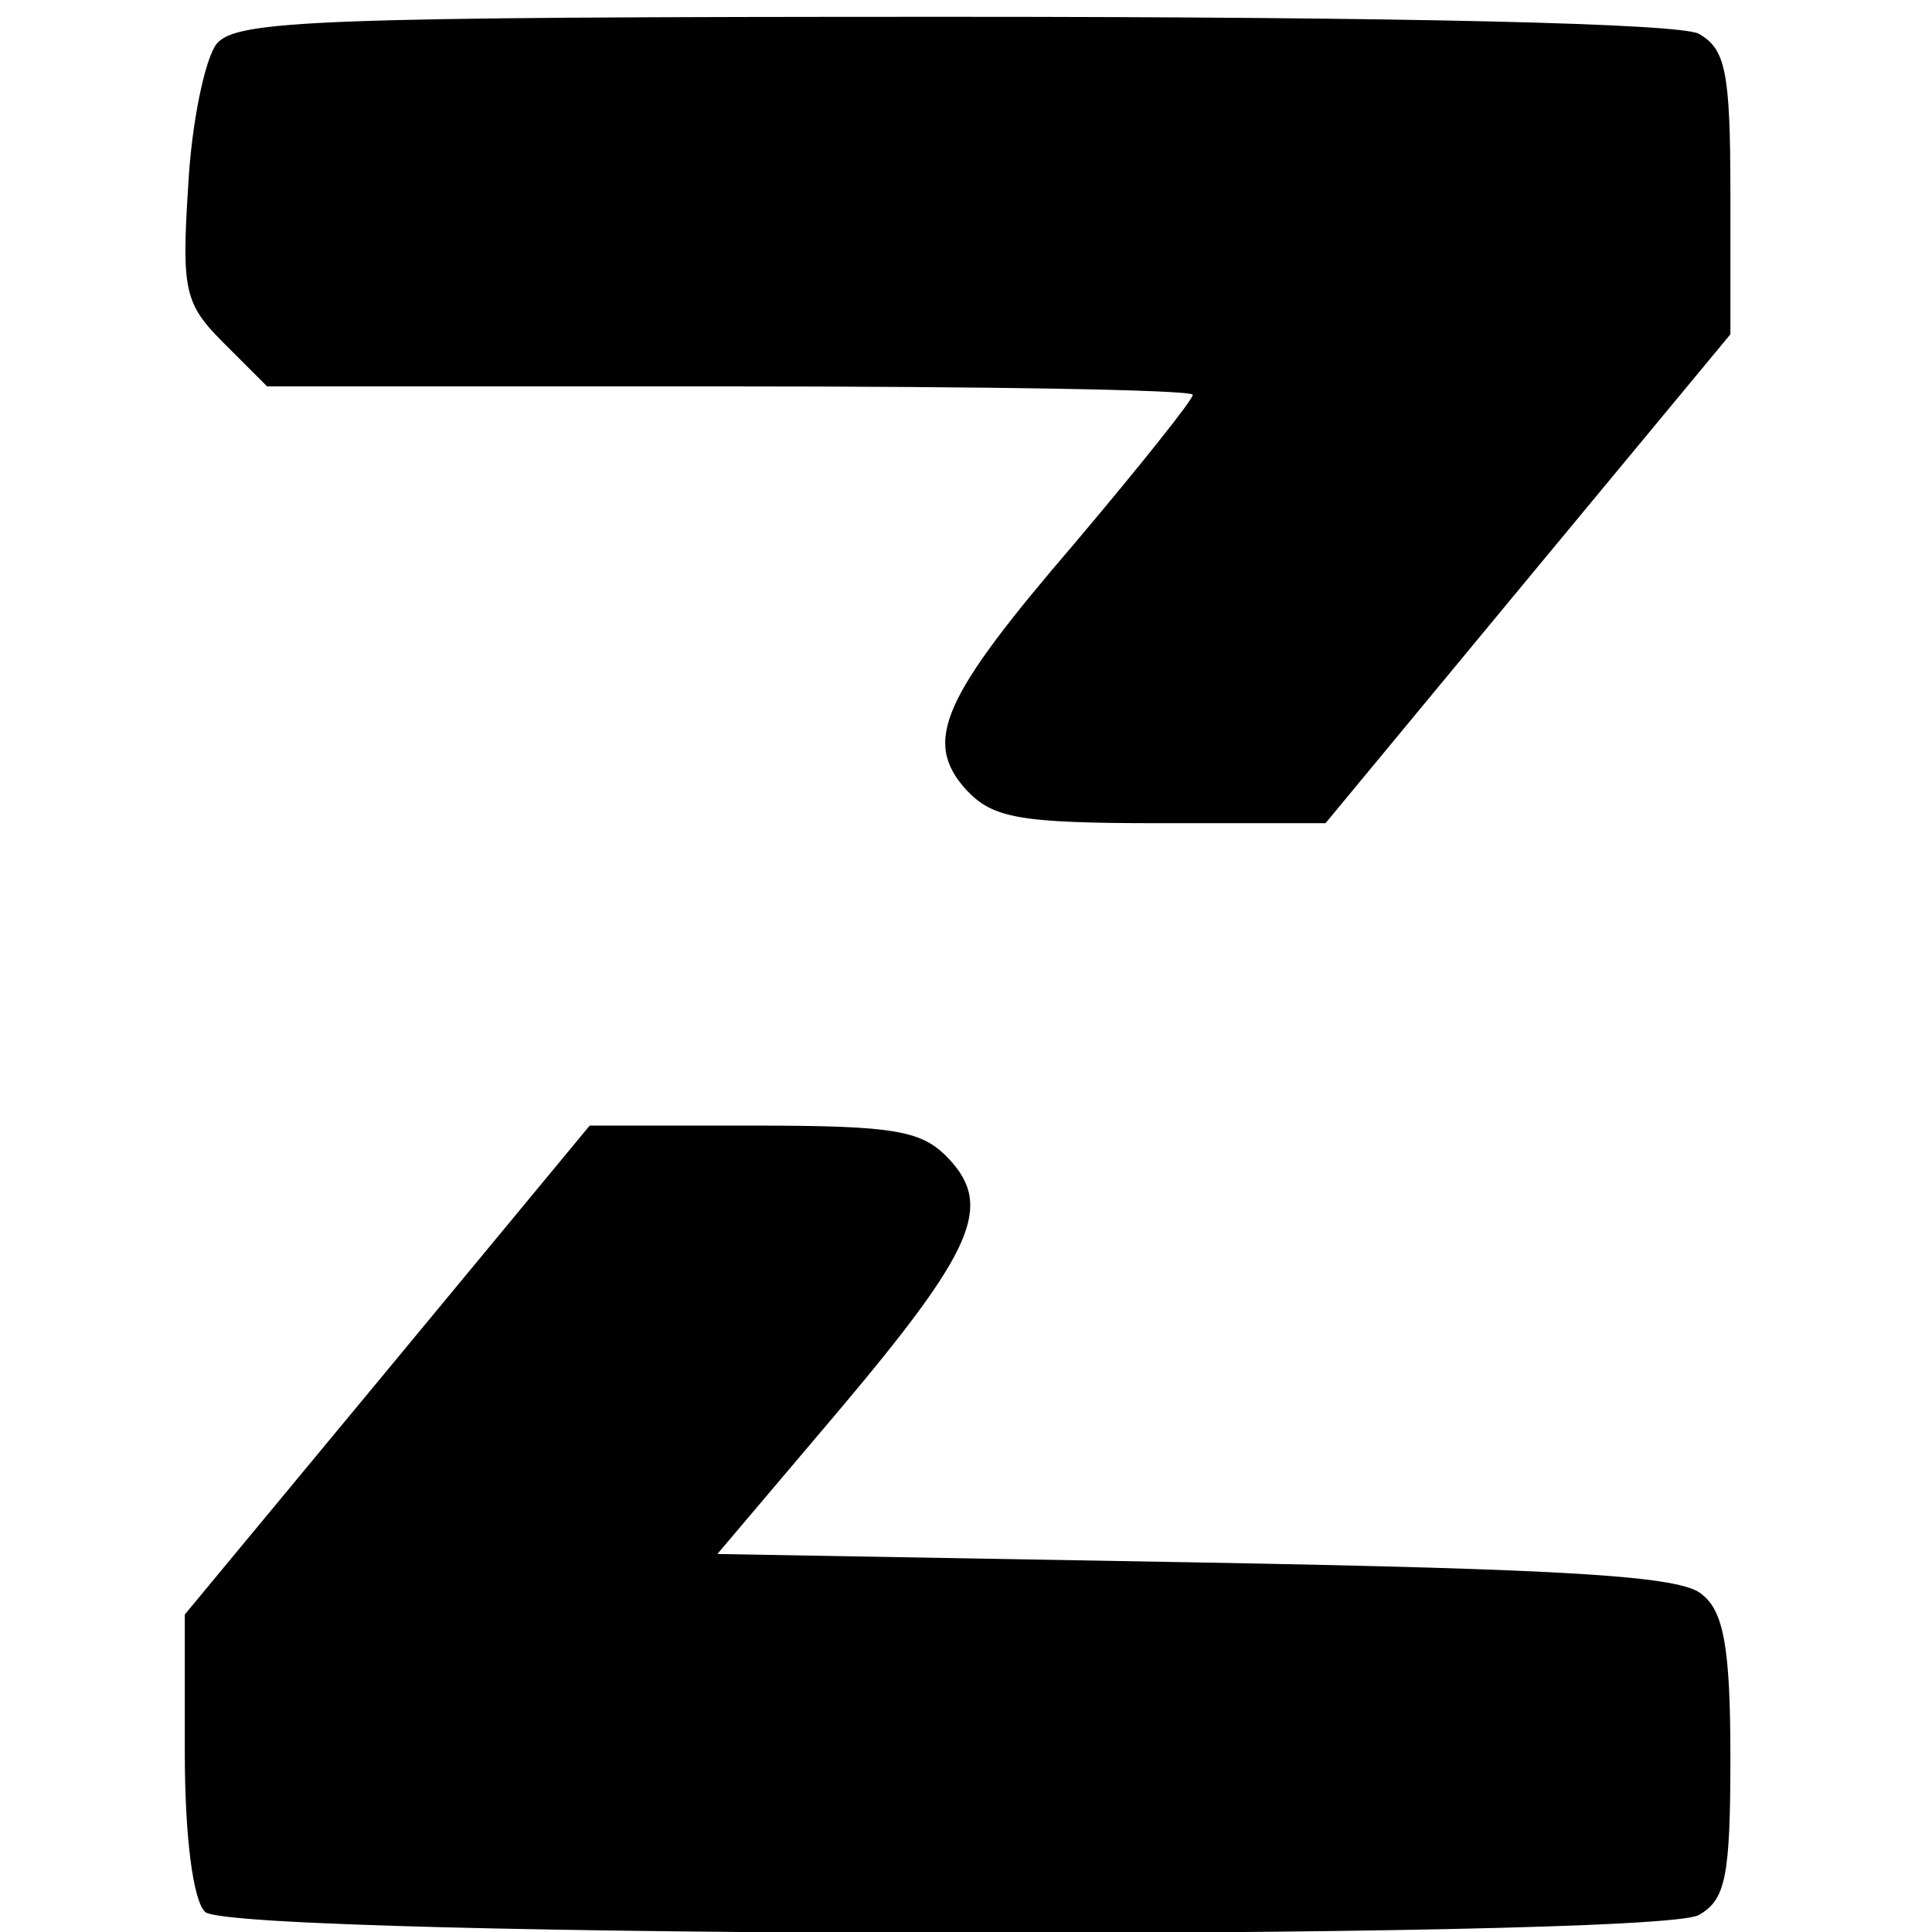<?xml version="1.0" standalone="no"?>
<!DOCTYPE svg PUBLIC "-//W3C//DTD SVG 20010904//EN"
 "http://www.w3.org/TR/2001/REC-SVG-20010904/DTD/svg10.dtd">
<svg version="1.0" xmlns="http://www.w3.org/2000/svg"
 width="115pt" height="115pt" viewBox="0 0 115 115"
 preserveAspectRatio="xMidYMid meet">
<g transform="translate(0,115) scale(0.1,-0.1)"
fill="#000000" stroke="none">
<path d="M129 1124 c-7 -9 -15 -47 -17 -85 -4 -62 -2 -70 21 -93 l26 -26 276
0 c151 0 275 -2 275 -5 0 -3 -32 -43 -70 -88 -79 -92 -91 -118 -65 -147 16
-17 31 -20 116 -20 l98 0 120 145 121 146 0 84 c0 73 -3 86 -19 95 -13 6 -171
10 -444 10 -379 0 -426 -2 -438 -16z"/>
<path d="M231 335 l-121 -146 0 -82 c0 -51 5 -88 12 -95 16 -16 859 -17 889
-2 16 9 19 22 19 94 0 65 -4 87 -17 97 -12 11 -80 15 -301 19 l-285 5 72 85
c81 96 92 122 66 150 -16 17 -31 20 -116 20 l-98 0 -120 -145z"/>
</g>
</svg>
